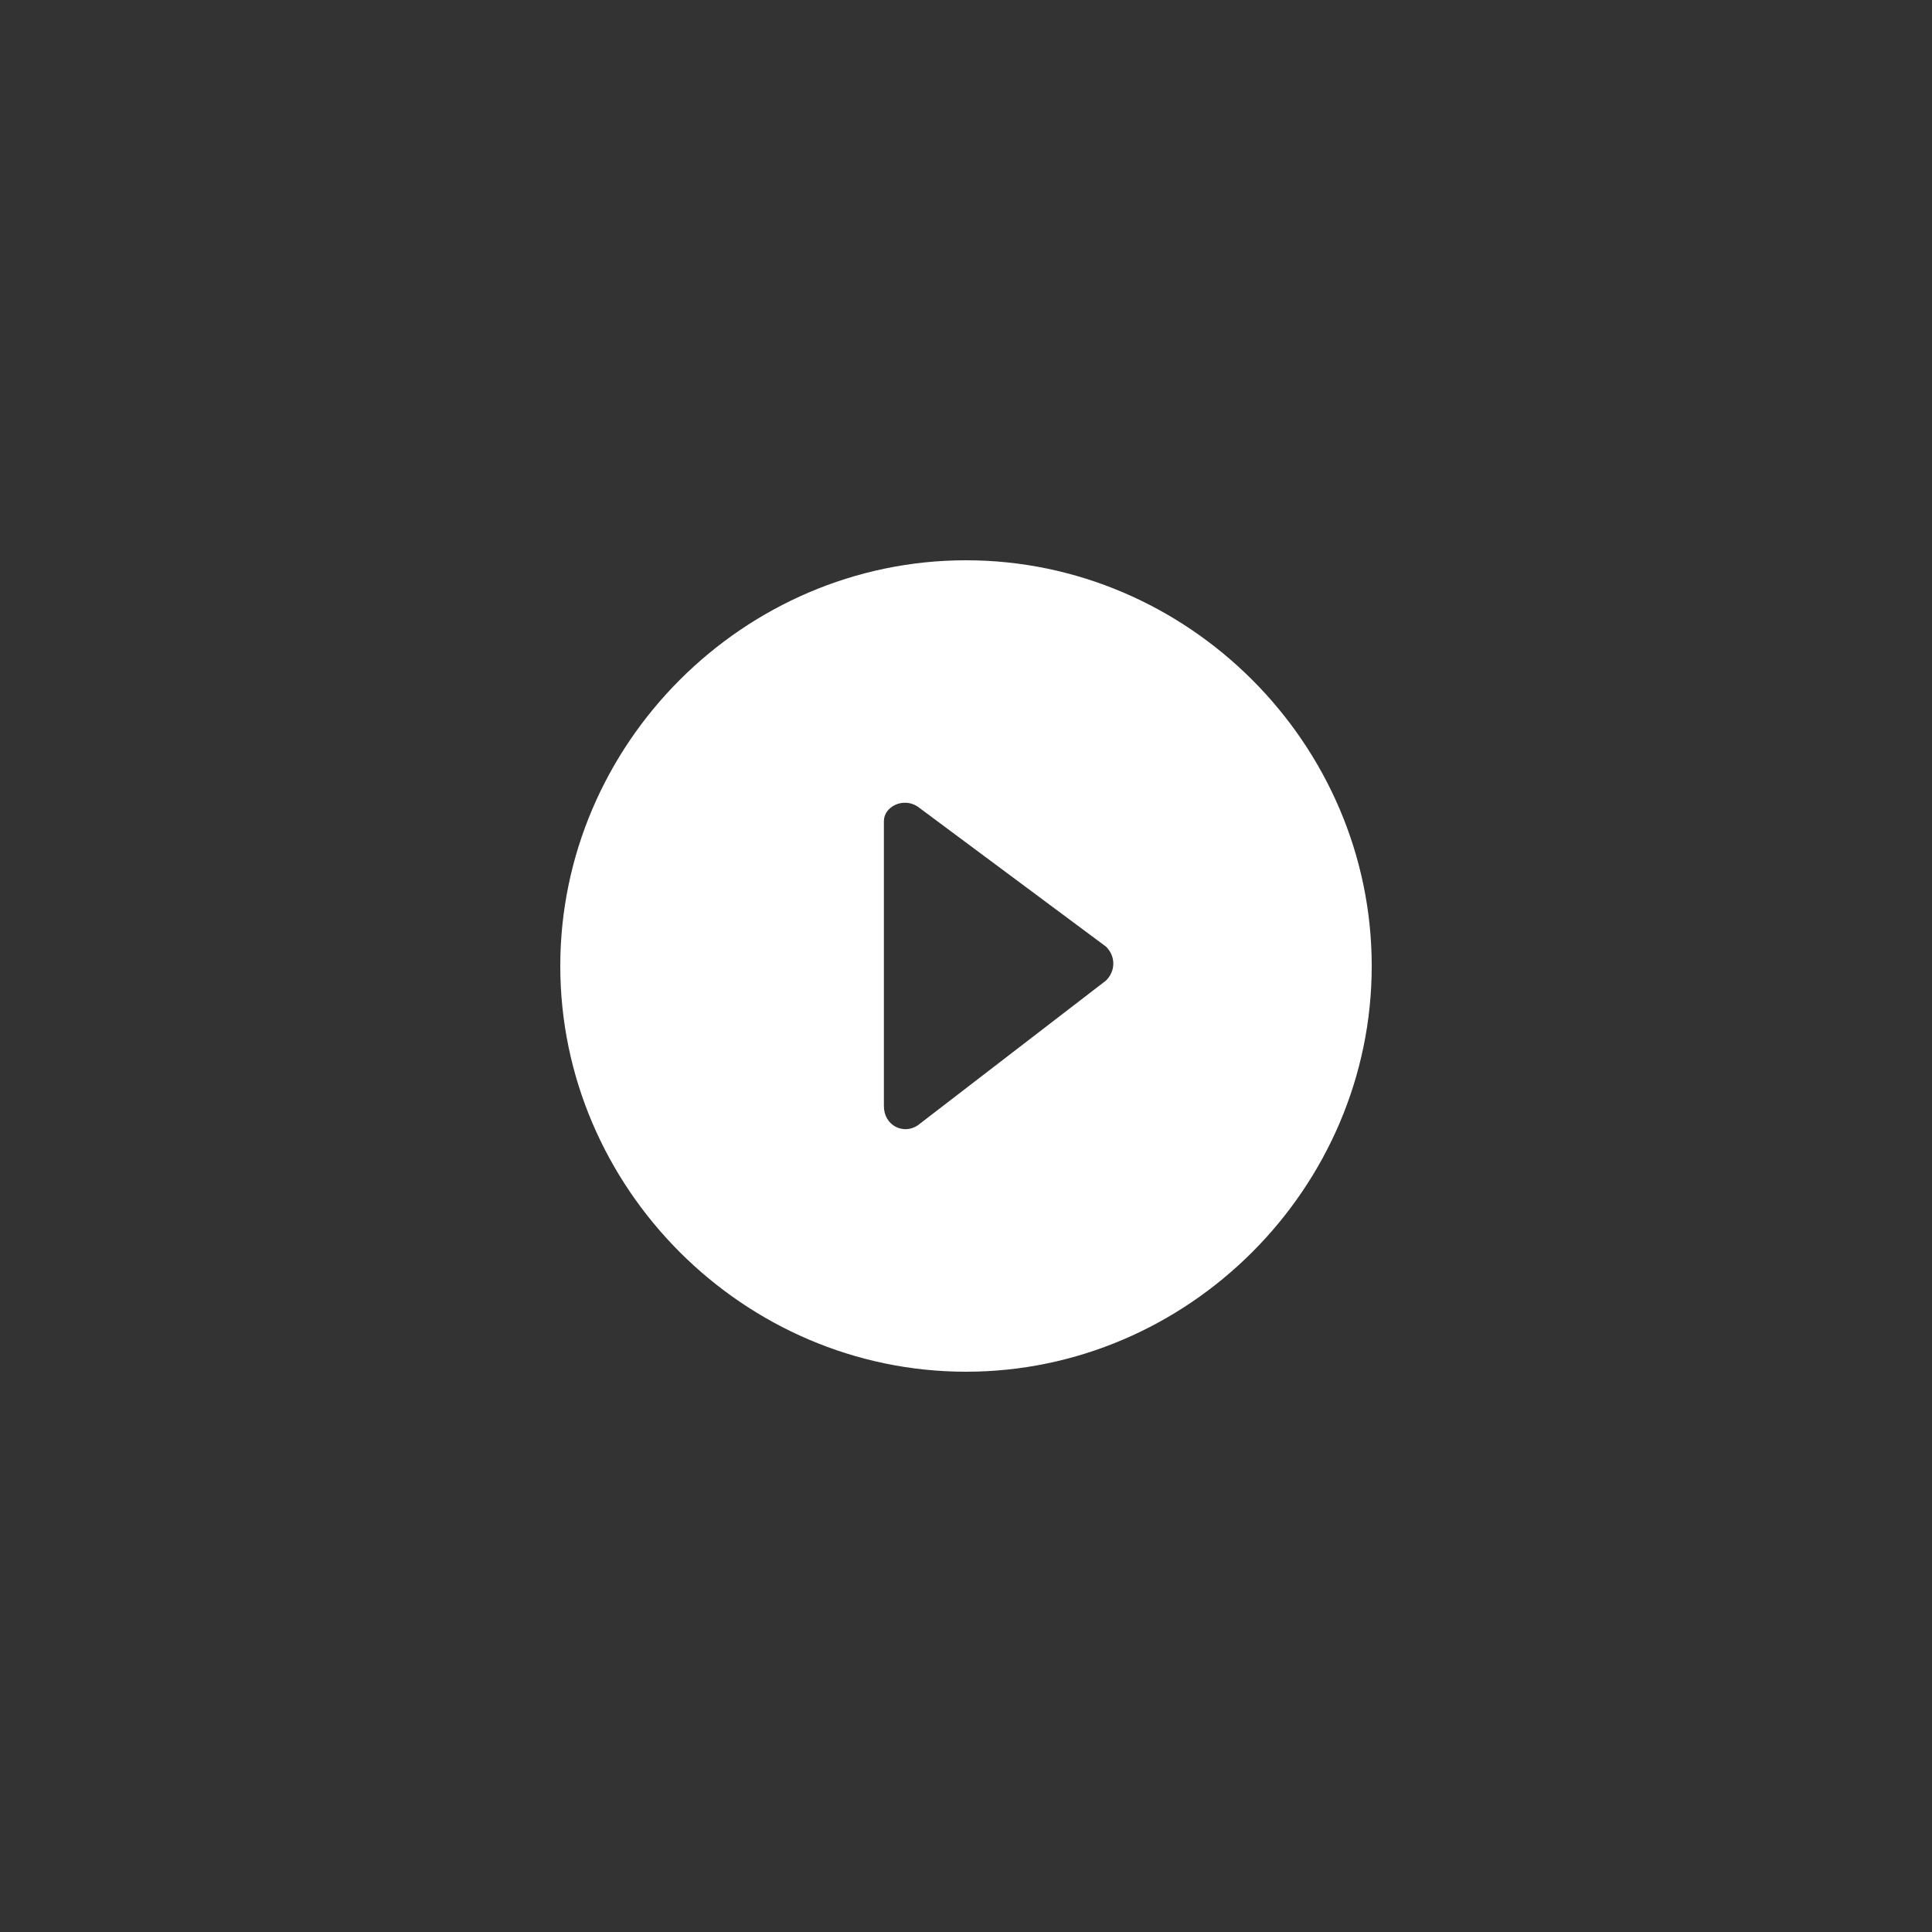 <?xml version="1.0" encoding="utf-8"?>
<!-- Generator: Adobe Illustrator 24.0.3, SVG Export Plug-In . SVG Version: 6.00 Build 0)  -->
<svg version="1.1" id="Layer_1" xmlns="http://www.w3.org/2000/svg" xmlns:xlink="http://www.w3.org/1999/xlink" x="0px" y="0px"
	 viewBox="0 0 40 40" style="enable-background:new 0 0 40 40;" xml:space="preserve">
<rect x="0" y="0" width="40" height="40" fill="#333333" stroke="none"/>
<style type="text/css">
	.st0{fill:#ffffff;}
</style>
<g>
	<path class="st0" d="M18.3,22.9v-5.9c0-0.3,0.4-0.5,0.7-0.3l3.9,2.9c0.2,0.2,0.2,0.5,0,0.7L19,23.3C18.7,23.5,18.3,23.3,18.3,22.9z
		 M20,11.6c-4.6,0-8.4,3.8-8.4,8.4s3.8,8.4,8.4,8.4s8.4-3.8,8.4-8.4S24.6,11.6,20,11.6z"/>
</g>
</svg>
